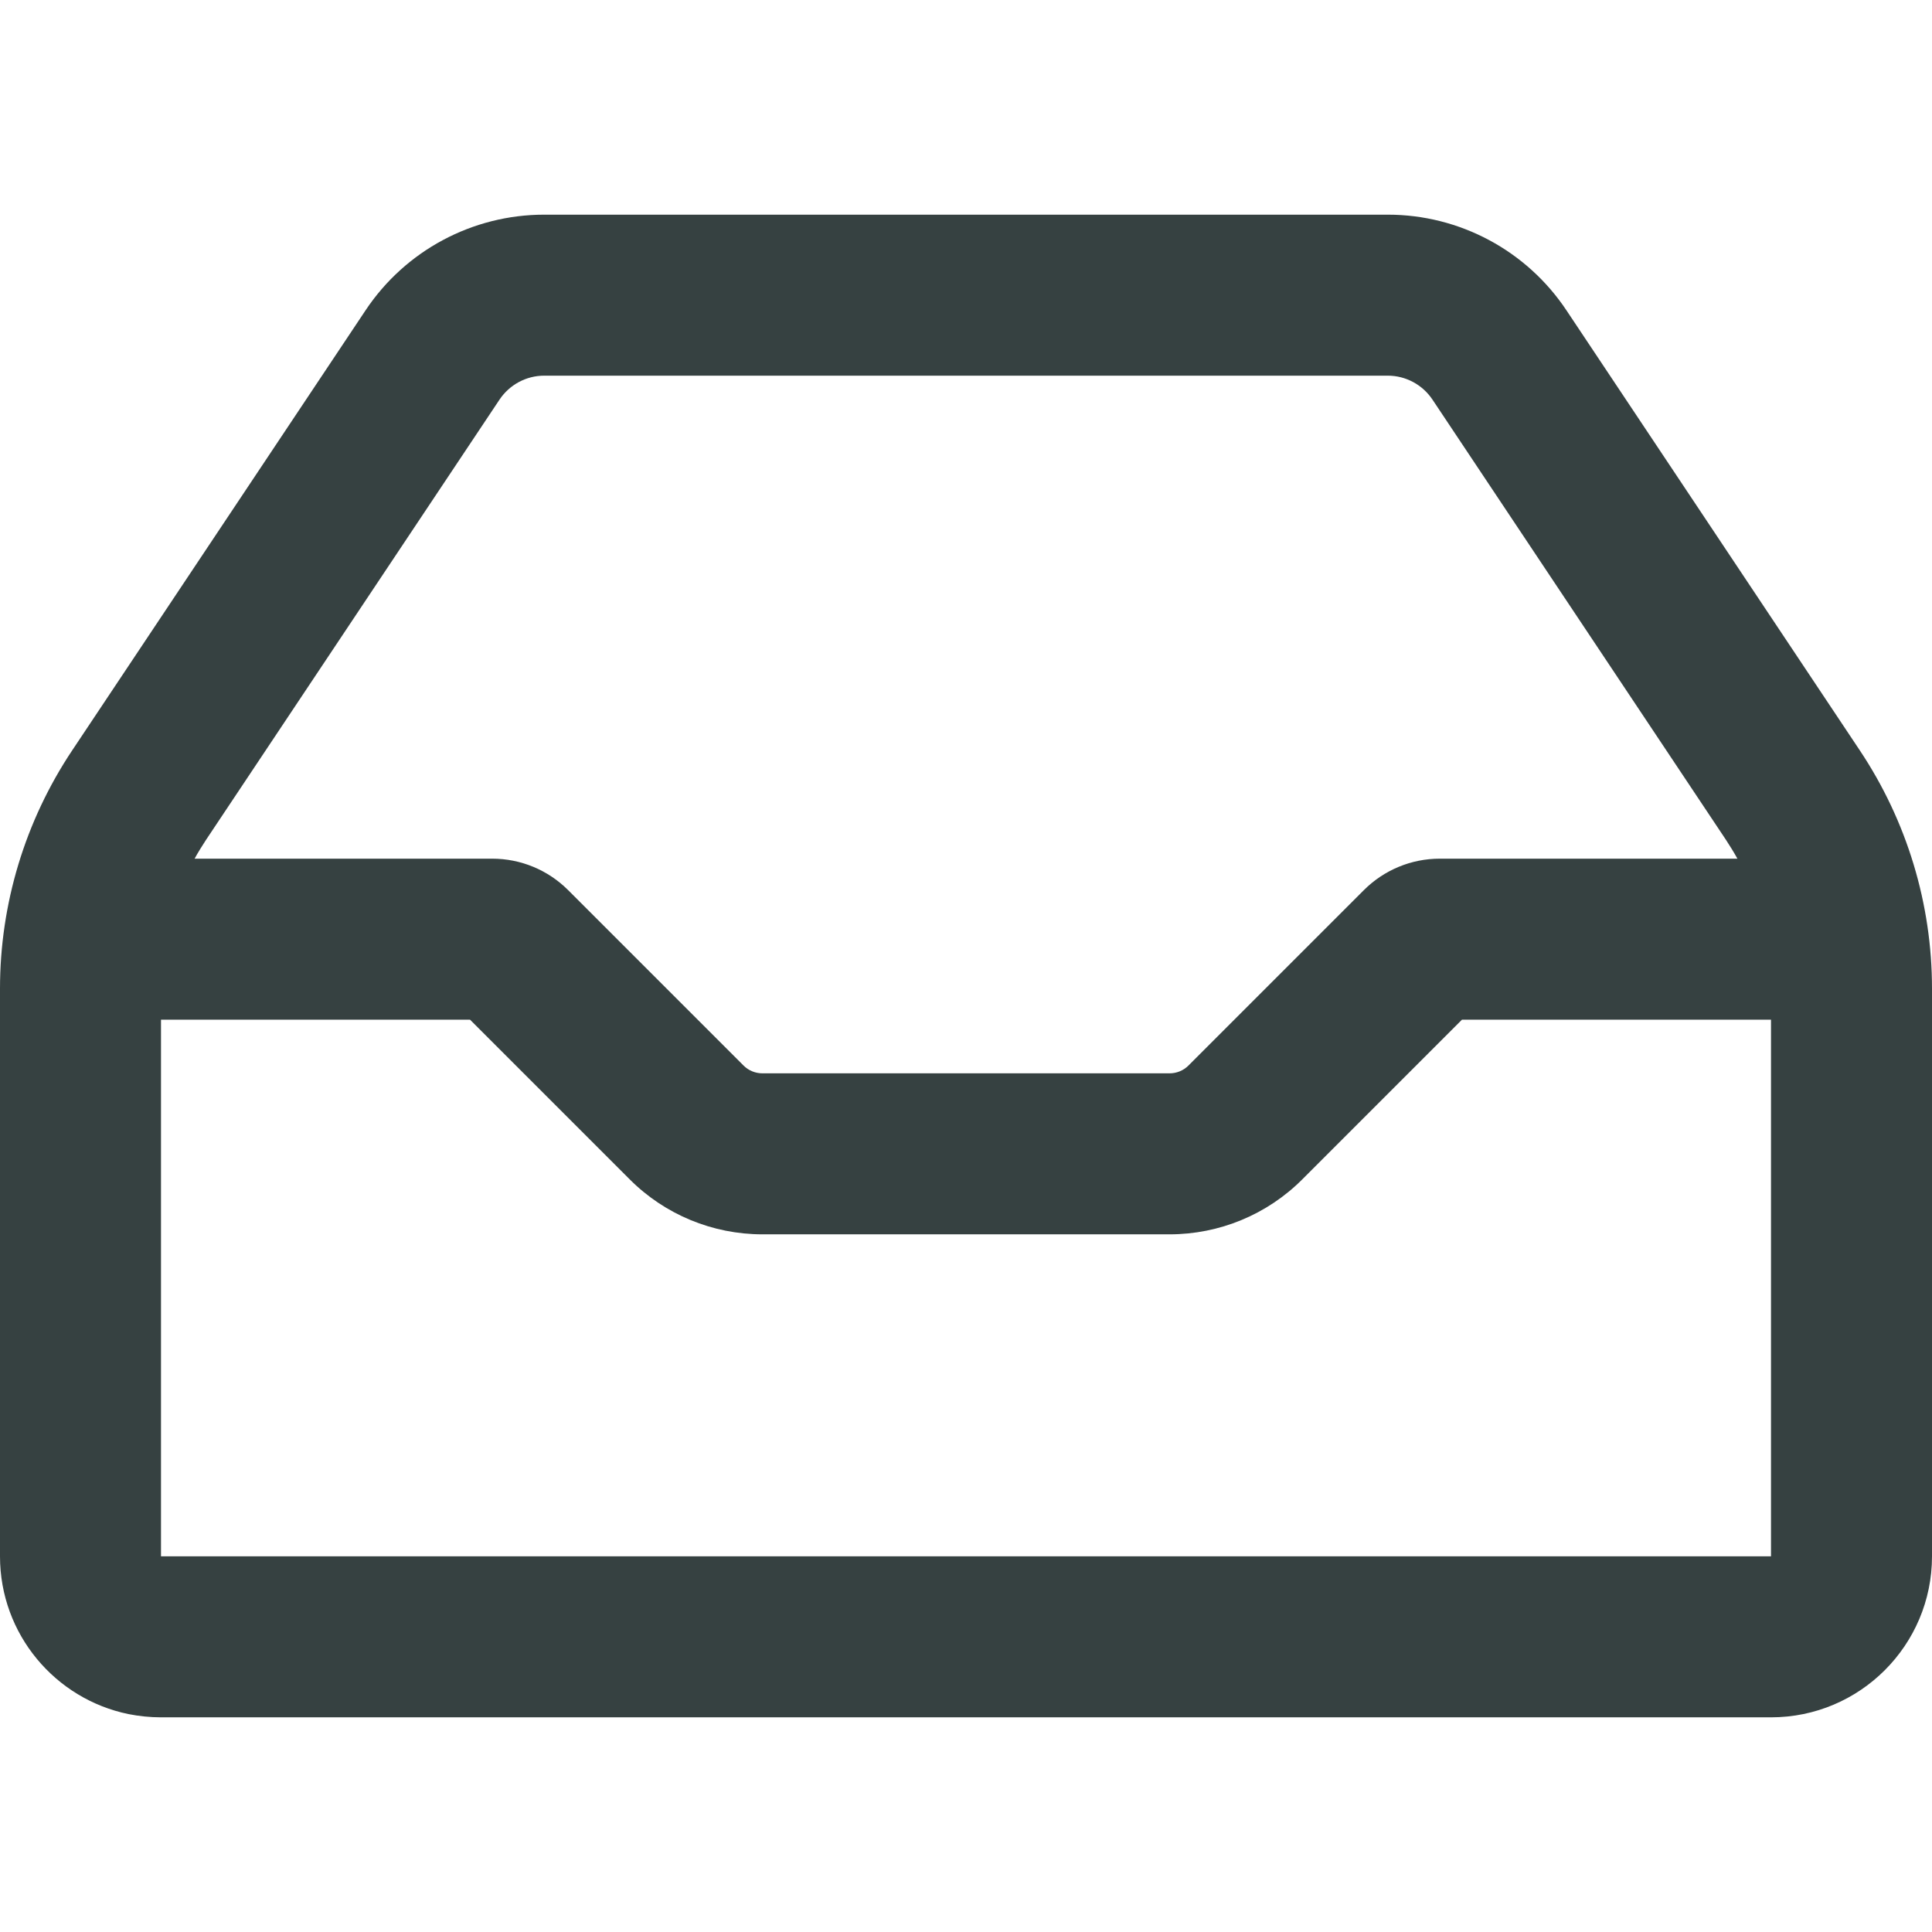 <svg width="18" height="18" viewBox="0 0 18 18" fill="none" xmlns="http://www.w3.org/2000/svg">
<path fill-rule="evenodd" clip-rule="evenodd" d="M0 9.211C0 8.421 0.234 7.649 0.672 6.992L3.406 2.891C3.777 2.334 4.402 2 5.07 2H12.93C13.598 2 14.223 2.334 14.594 2.891L17.328 6.992C17.766 7.649 18 8.421 18 9.211V14.5C18 15.328 17.328 16 16.5 16H1.5C1.396 16 1.295 15.989 1.198 15.97C0.514 15.83 0 15.225 0 14.5V9.211ZM1.92 7.824L4.654 3.723C4.747 3.584 4.903 3.5 5.07 3.5H12.93C13.097 3.5 13.253 3.584 13.346 3.723L16.08 7.824C16.118 7.882 16.154 7.94 16.187 8H13.414C13.149 8 12.895 8.105 12.707 8.293L11.073 9.927C11.026 9.974 10.963 10 10.896 10H7.104C7.037 10 6.974 9.974 6.927 9.927L5.293 8.293C5.105 8.105 4.851 8 4.586 8H1.813C1.846 7.94 1.882 7.882 1.92 7.824ZM1.5 9.5V14.5H16.5V9.5H13.621L12.134 10.987C11.806 11.316 11.361 11.5 10.896 11.5H7.104C6.639 11.5 6.194 11.316 5.866 10.987L4.379 9.5H1.5Z" fill="#364141"/>
</svg>
